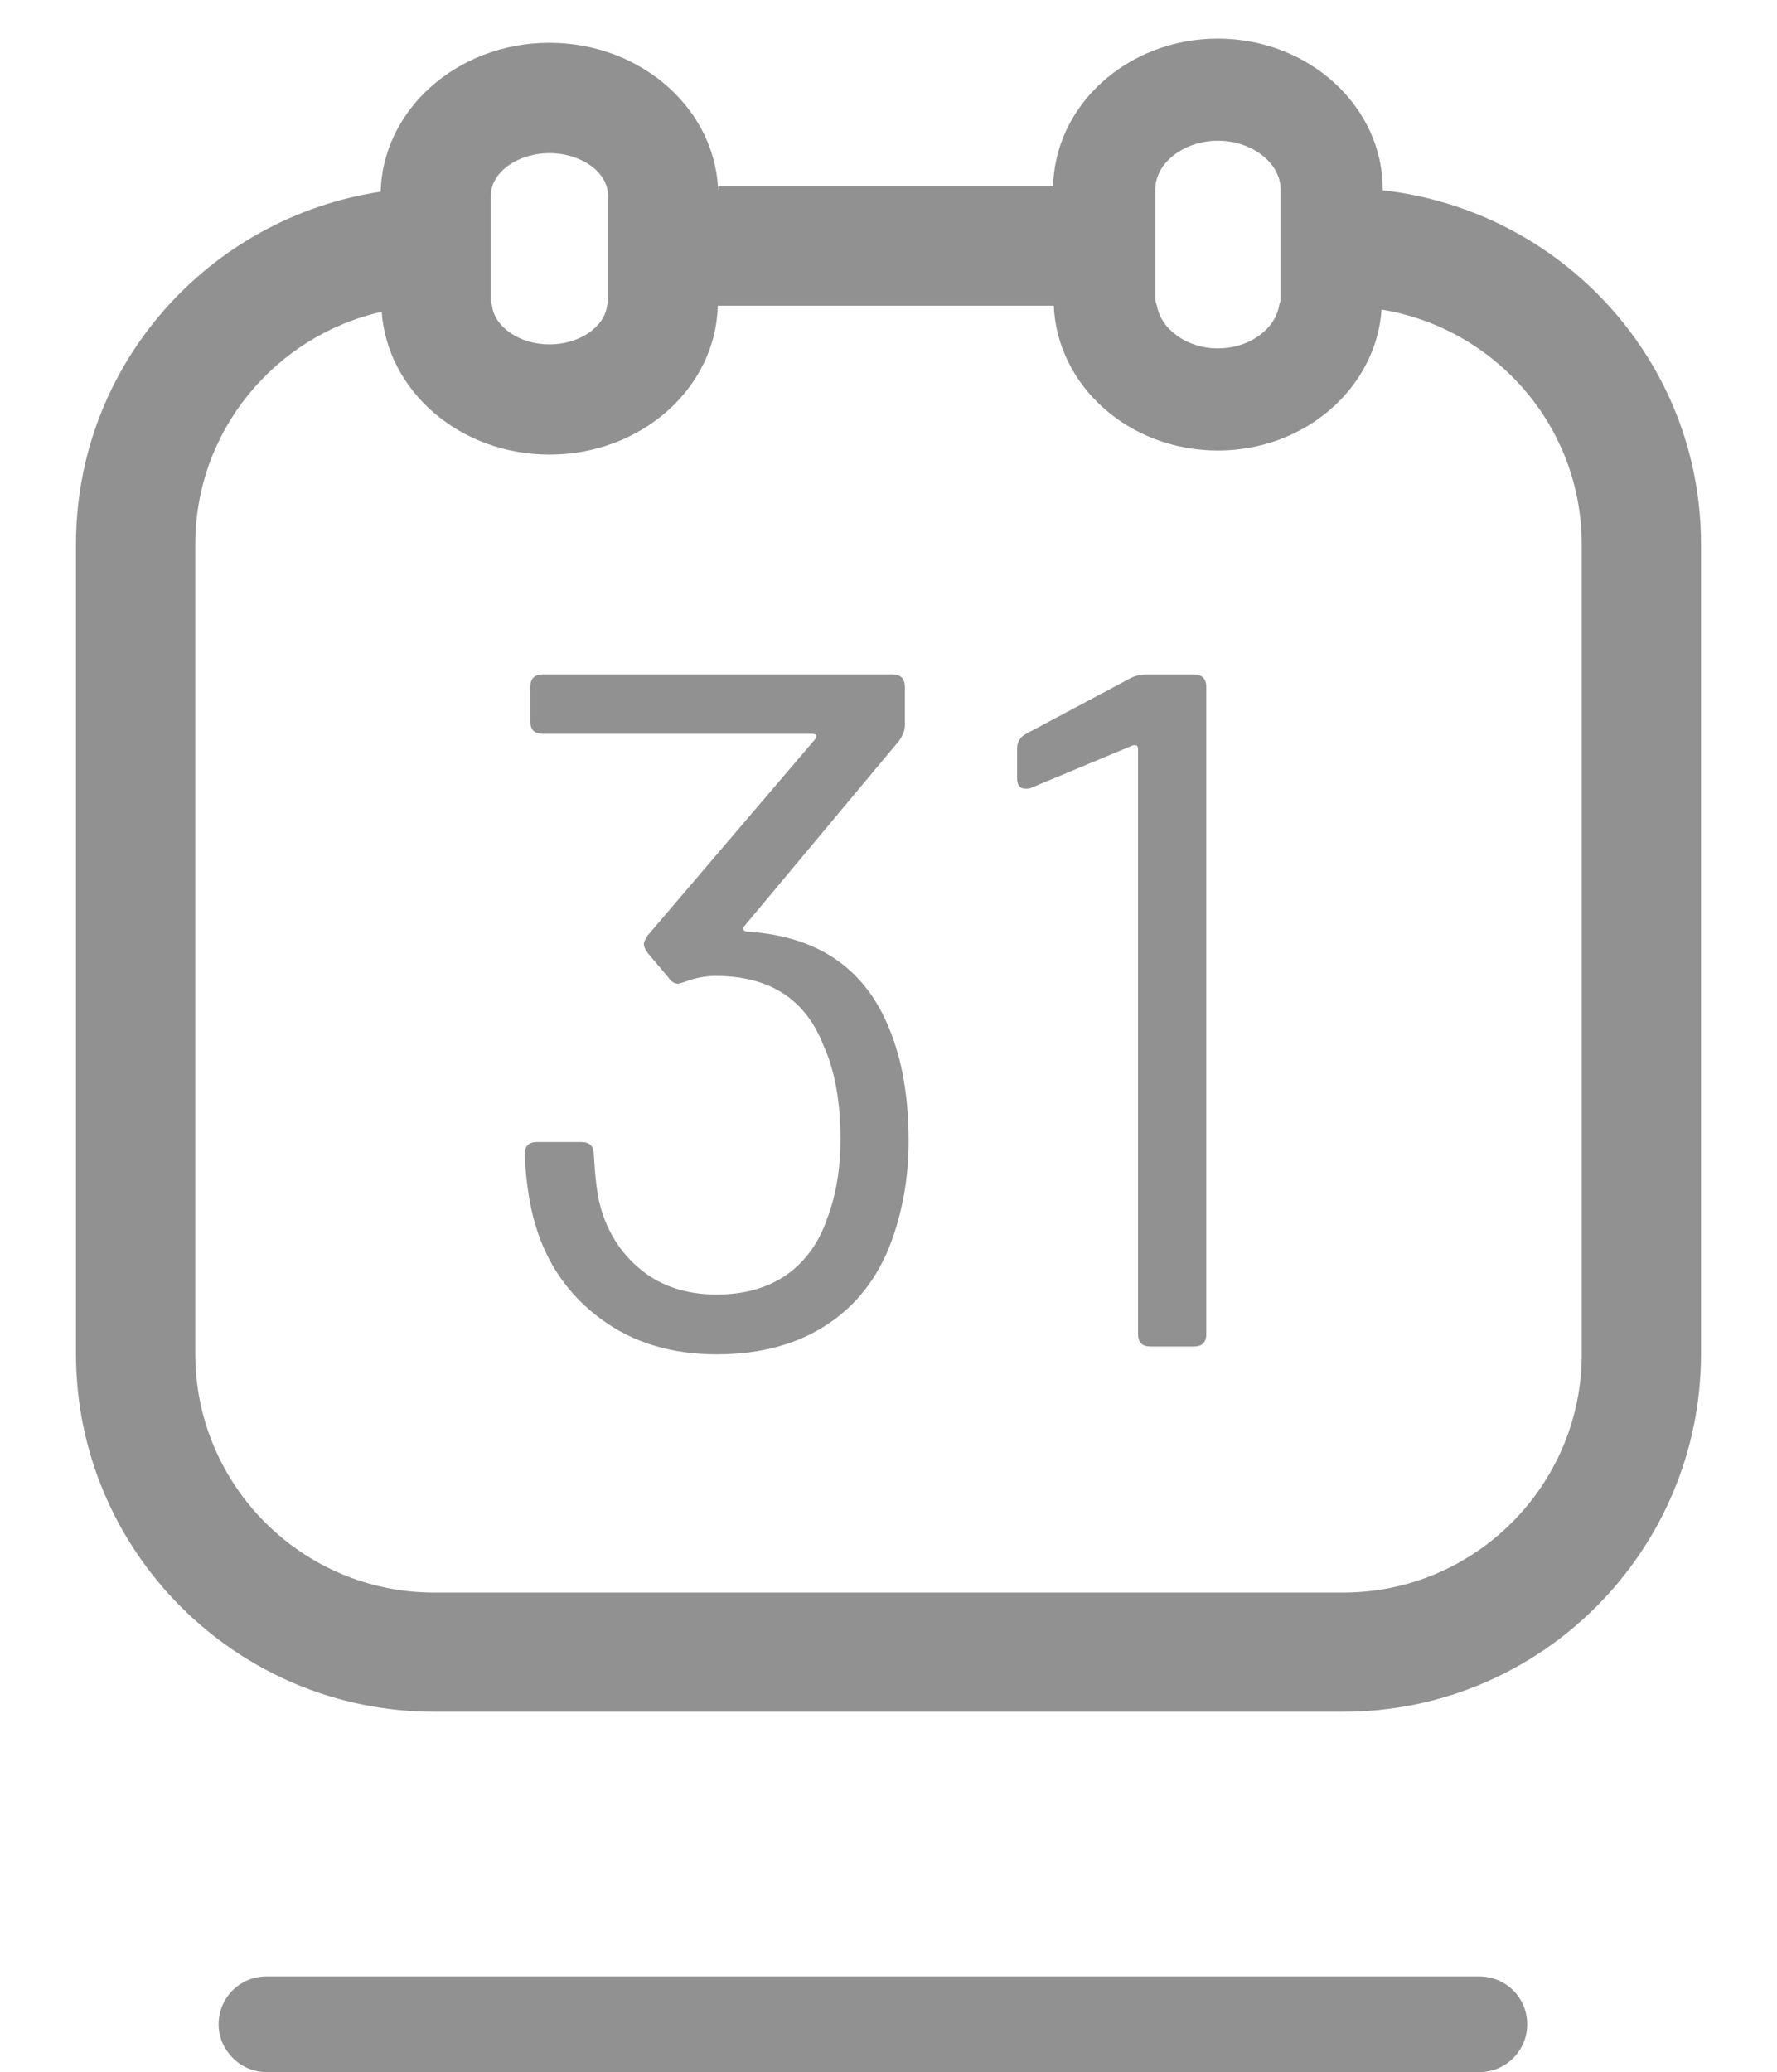 <?xml version="1.0" encoding="utf-8"?>
<!-- Generator: Adobe Illustrator 16.0.0, SVG Export Plug-In . SVG Version: 6.00 Build 0)  -->
<!DOCTYPE svg PUBLIC "-//W3C//DTD SVG 1.1//EN" "http://www.w3.org/Graphics/SVG/1.1/DTD/svg11.dtd">
<svg version="1.1" id="Capa_1" xmlns="http://www.w3.org/2000/svg" xmlns:xlink="http://www.w3.org/1999/xlink" x="0px" y="0px"
	 width="29.701px" height="34.633px" viewBox="0 0 29.701 34.633" enable-background="new 0 0 29.701 34.633" xml:space="preserve">
<g>
	<path fill="#919191" d="M4.453,34.633h20.273c0.443,0,0.8-0.357,0.8-0.799c0-0.446-0.356-0.799-0.8-0.799H4.453
		c-0.442,0-0.799,0.353-0.799,0.799C3.654,34.269,4.019,34.633,4.453,34.633L4.453,34.633z M4.453,34.633"/>
	<path fill="#919191" d="M23.111,3.18V3.164c0-1.389-1.238-2.519-2.756-2.519s-2.753,1.13-2.753,2.519v-0.05h-5.598v0.15
		c0-1.405-1.264-2.549-2.821-2.549c-1.557,0-2.821,1.144-2.821,2.549V3.204C3.488,3.637,1.27,6.101,1.27,9.095V22.63
		c0,3.299,2.685,5.98,5.983,5.98h15.198c3.297,0,5.98-2.682,5.98-5.98V9.095C28.432,6.023,26.093,3.515,23.111,3.18z M19.31,3.164
		c0-0.44,0.479-0.812,1.046-0.812c0.568,0,1.048,0.371,1.048,0.812v-0.05V5.01c0,0.036-0.022,0.064-0.025,0.099
		c-0.068,0.395-0.499,0.714-1.022,0.714c-0.521,0-0.951-0.319-1.02-0.714C19.329,5.074,19.31,5.046,19.31,5.01V3.114V3.164z
		 M8.205,3.265c0-0.384,0.446-0.705,0.979-0.705s0.978,0.321,0.978,0.705v-0.15v1.938c0,0.02-0.013,0.038-0.016,0.057
		c-0.043,0.354-0.459,0.646-0.962,0.646s-0.918-0.293-0.96-0.646C8.222,5.09,8.205,5.071,8.205,5.052V3.114V3.265z M26.438,22.63
		c0,2.199-1.789,3.988-3.986,3.988H7.253c-2.2,0-3.989-1.789-3.989-3.988V9.095c0-1.898,1.338-3.484,3.116-3.884
		C6.474,6.54,7.69,7.598,9.184,7.598c1.534,0,2.781-1.111,2.813-2.489h5.616c0.058,1.344,1.259,2.421,2.742,2.421
		c1.458,0,2.644-1.043,2.737-2.356c1.892,0.31,3.345,1.943,3.345,3.922V22.63z"/>
	<g>
		<path fill="#919191" d="M15.187,19.073c0,0.545-0.082,1.059-0.24,1.539c-0.212,0.653-0.576,1.155-1.083,1.5
			c-0.509,0.349-1.138,0.524-1.886,0.524c-0.759,0-1.407-0.198-1.939-0.594c-0.536-0.397-0.901-0.922-1.091-1.572
			c-0.099-0.332-0.157-0.724-0.179-1.173c0-0.141,0.068-0.209,0.207-0.209h0.74c0.139,0,0.209,0.068,0.209,0.209
			c0.02,0.361,0.053,0.636,0.097,0.819c0.117,0.459,0.347,0.827,0.689,1.105c0.341,0.279,0.766,0.416,1.267,0.416
			c0.462,0,0.847-0.109,1.164-0.326c0.314-0.221,0.541-0.532,0.682-0.939c0.15-0.395,0.224-0.841,0.224-1.333
			c0-0.63-0.096-1.155-0.287-1.572c-0.301-0.77-0.901-1.155-1.8-1.155c-0.17,0-0.342,0.033-0.511,0.097
			c-0.066,0.021-0.104,0.033-0.113,0.033c-0.063,0-0.117-0.033-0.159-0.097l-0.354-0.419c-0.044-0.064-0.063-0.111-0.063-0.144
			s0.02-0.078,0.063-0.145l2.791-3.271c0.055-0.066,0.036-0.101-0.049-0.101H9.074c-0.139,0-0.21-0.065-0.21-0.205v-0.58
			c0-0.137,0.071-0.208,0.21-0.208h5.84c0.14,0,0.21,0.071,0.21,0.208v0.643c0,0.087-0.036,0.172-0.096,0.258l-2.587,3.098
			c-0.019,0.021-0.024,0.04-0.014,0.062c0.012,0.022,0.038,0.032,0.08,0.032c1.165,0.076,1.952,0.616,2.356,1.619
			C15.081,17.72,15.187,18.346,15.187,19.073z"/>
		<path fill="#919191" d="M19.166,11.273h0.788c0.136,0,0.208,0.071,0.208,0.208v10.815c0,0.142-0.072,0.209-0.208,0.209h-0.721
			c-0.145,0-0.212-0.067-0.212-0.209v-9.771c0-0.033-0.009-0.054-0.023-0.063c-0.018-0.011-0.04-0.011-0.073,0l-1.686,0.704
			c-0.021,0.013-0.054,0.017-0.093,0.017c-0.1,0-0.146-0.06-0.146-0.176V12.51c0-0.104,0.047-0.187,0.146-0.243l1.746-0.93
			C18.968,11.298,19.06,11.273,19.166,11.273z"/>
	</g>
</g>
</svg>
